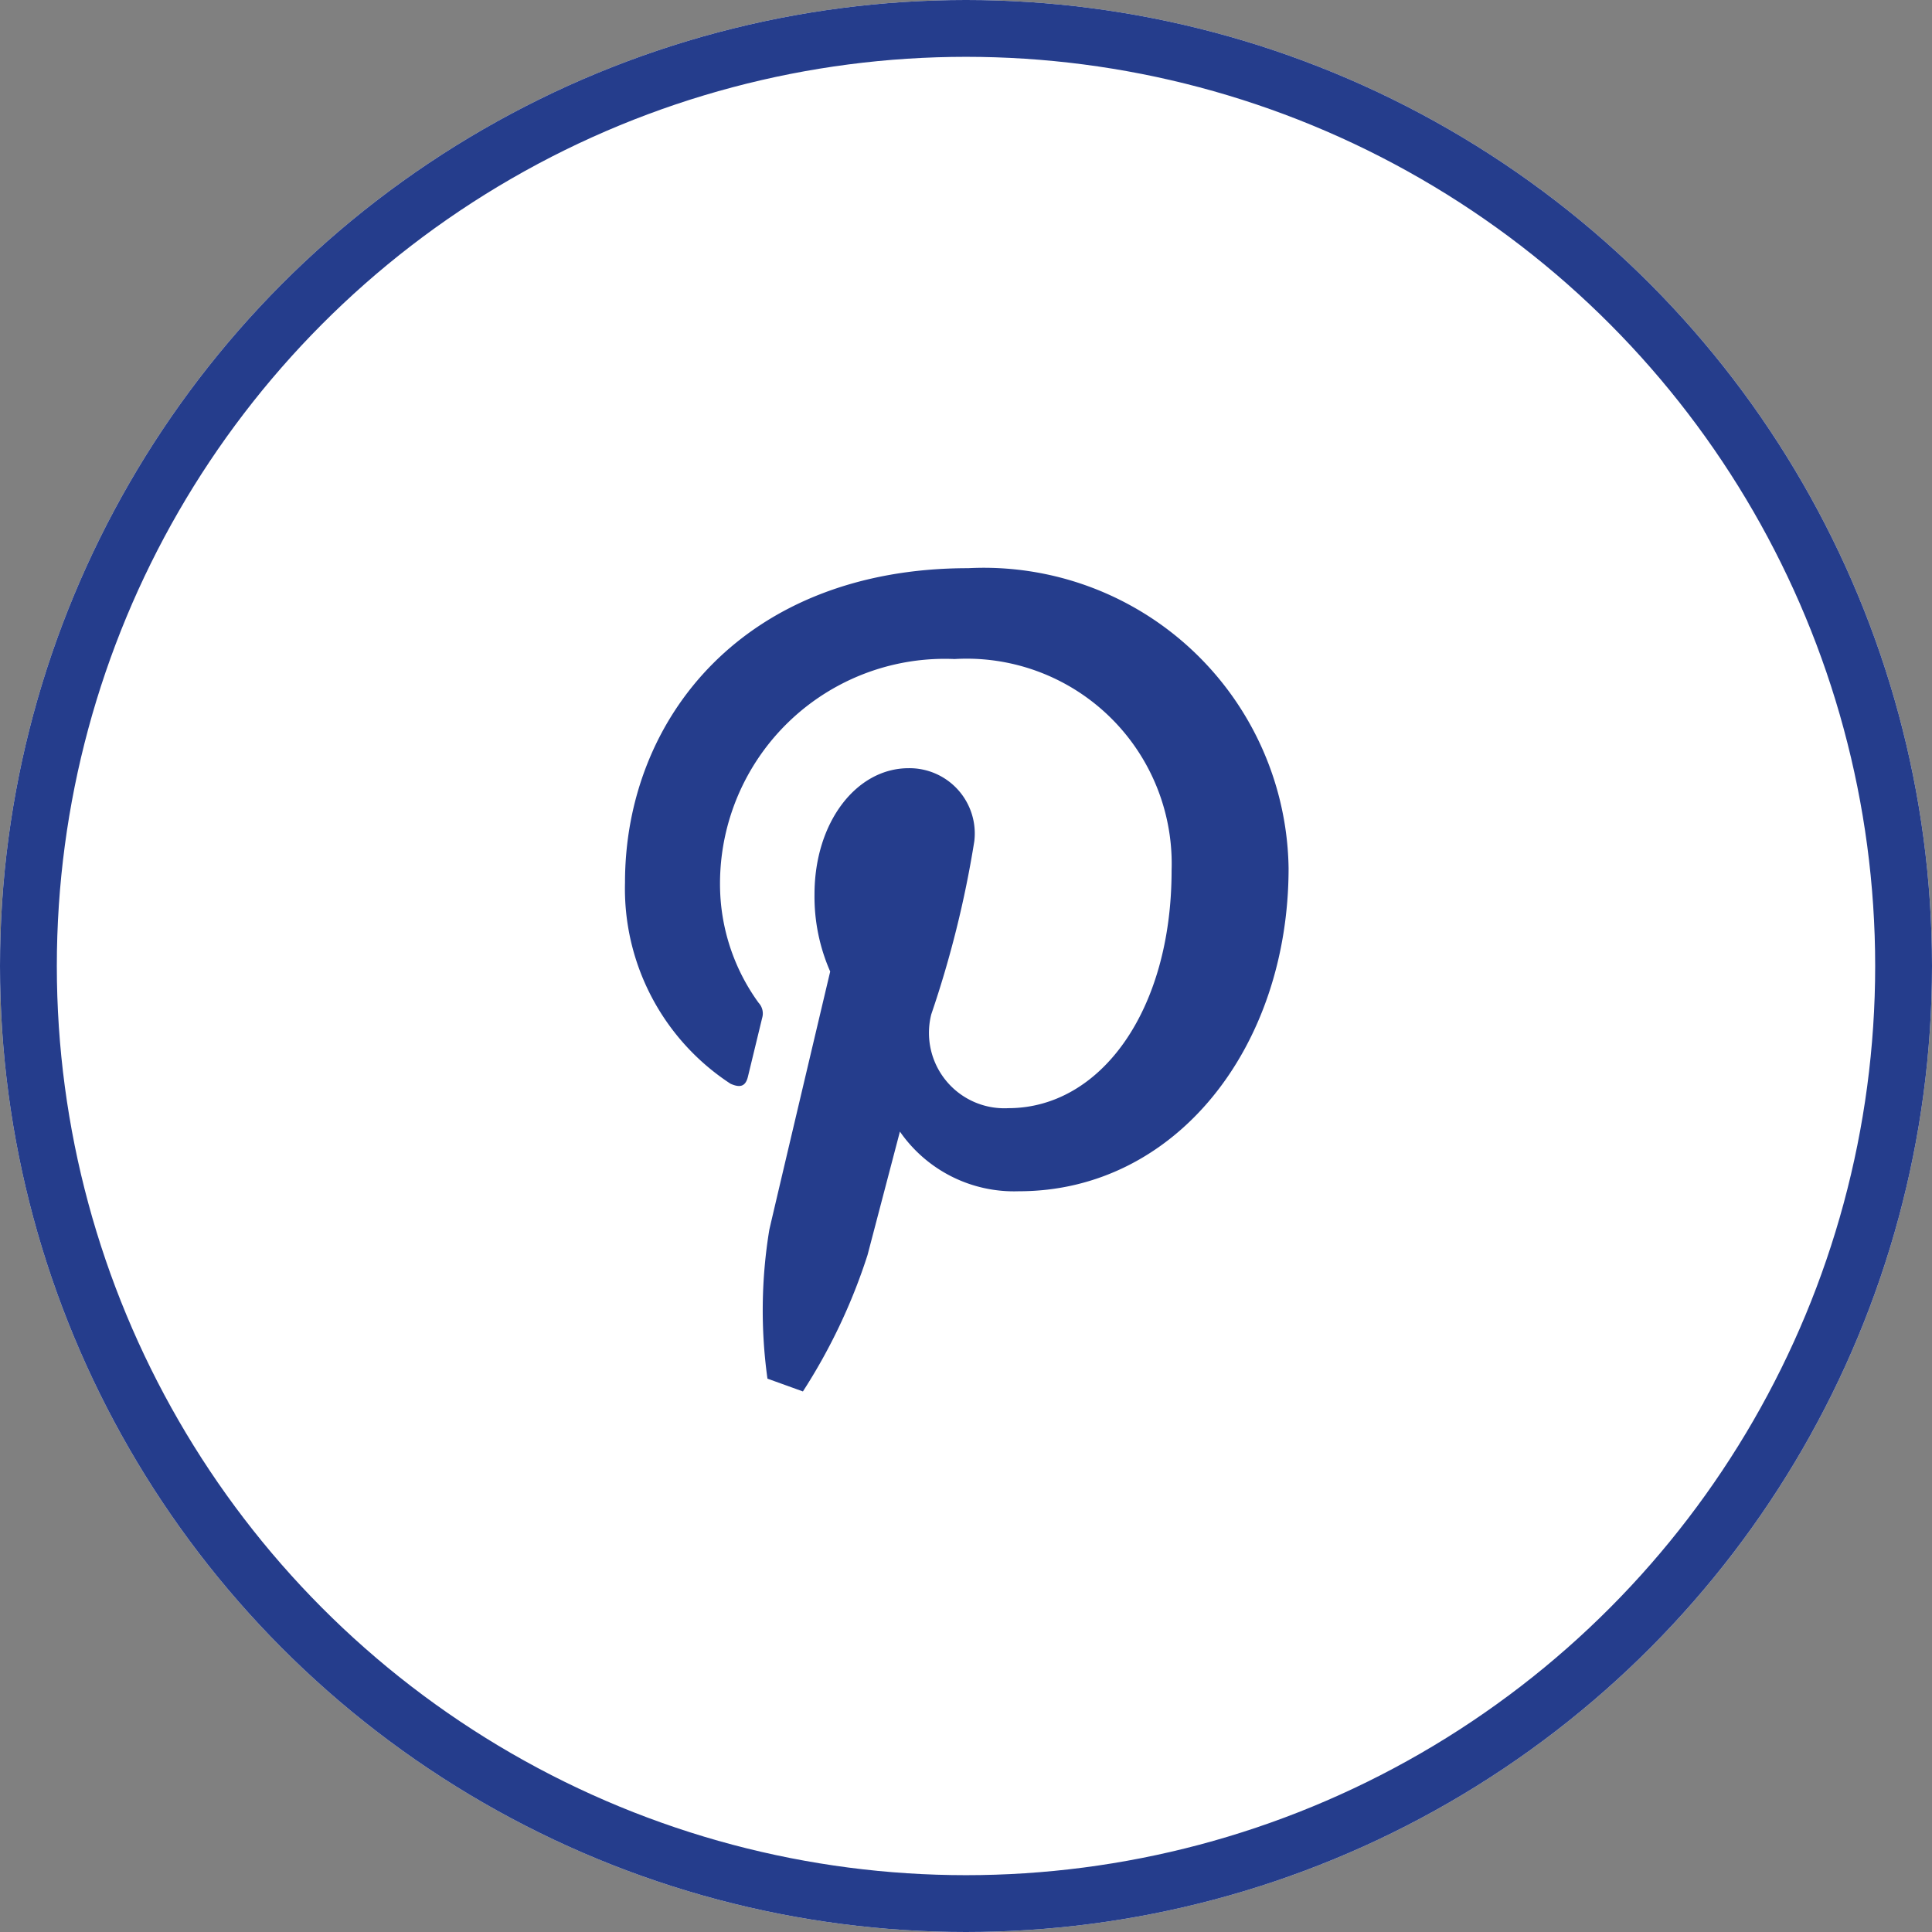 
<svg xmlns="http://www.w3.org/2000/svg" width="34" height="34" viewBox="0 0 34 34">
    <rect x="0" y="0" width="34" height="34" fill="#808080" stroke="none"/>
    <g id="Groupe_3356" data-name="Groupe 3356" transform="translate(-706 -4150.758)">
        <g id="Ellipse_530" data-name="Ellipse 530" transform="translate(706 4150.758)" fill="#fff" stroke="#253d8c" stroke-width="1">
            <circle cx="17" cy="17" r="17" stroke="none"/>
            <circle cx="17" cy="17" r="16.5" fill="none"/>
        </g>
        <path id="Tracé_14407" data-name="Tracé 14407" d="M1113.856,111.78a8.732,8.732,0,0,1,.033-2.622c.165-.713,1.071-4.543,1.071-4.543a3.275,3.275,0,0,1-.276-1.358c0-1.271.739-2.22,1.656-2.22a1.149,1.149,0,0,1,1.156,1.287,18.383,18.383,0,0,1-.757,3.044,1.327,1.327,0,0,0,1.354,1.652c1.624,0,2.875-1.713,2.875-4.185a3.608,3.608,0,0,0-3.82-3.719,3.956,3.956,0,0,0-4.127,3.967,3.554,3.554,0,0,0,.68,2.084.274.274,0,0,1,.062.264l-.251,1.036c-.041.168-.134.2-.306.123a4.1,4.1,0,0,1-1.857-3.542c0-2.884,2.1-5.531,6.04-5.531a5.365,5.365,0,0,1,5.638,5.279c0,3.151-1.987,5.686-4.745,5.686a2.443,2.443,0,0,1-2.095-1.05l-.57,2.173a10.152,10.152,0,0,1-1.137,2.4Z" transform="translate(-394.35 4063.24)" fill="#253d8c"/>
    </g>
</svg>
